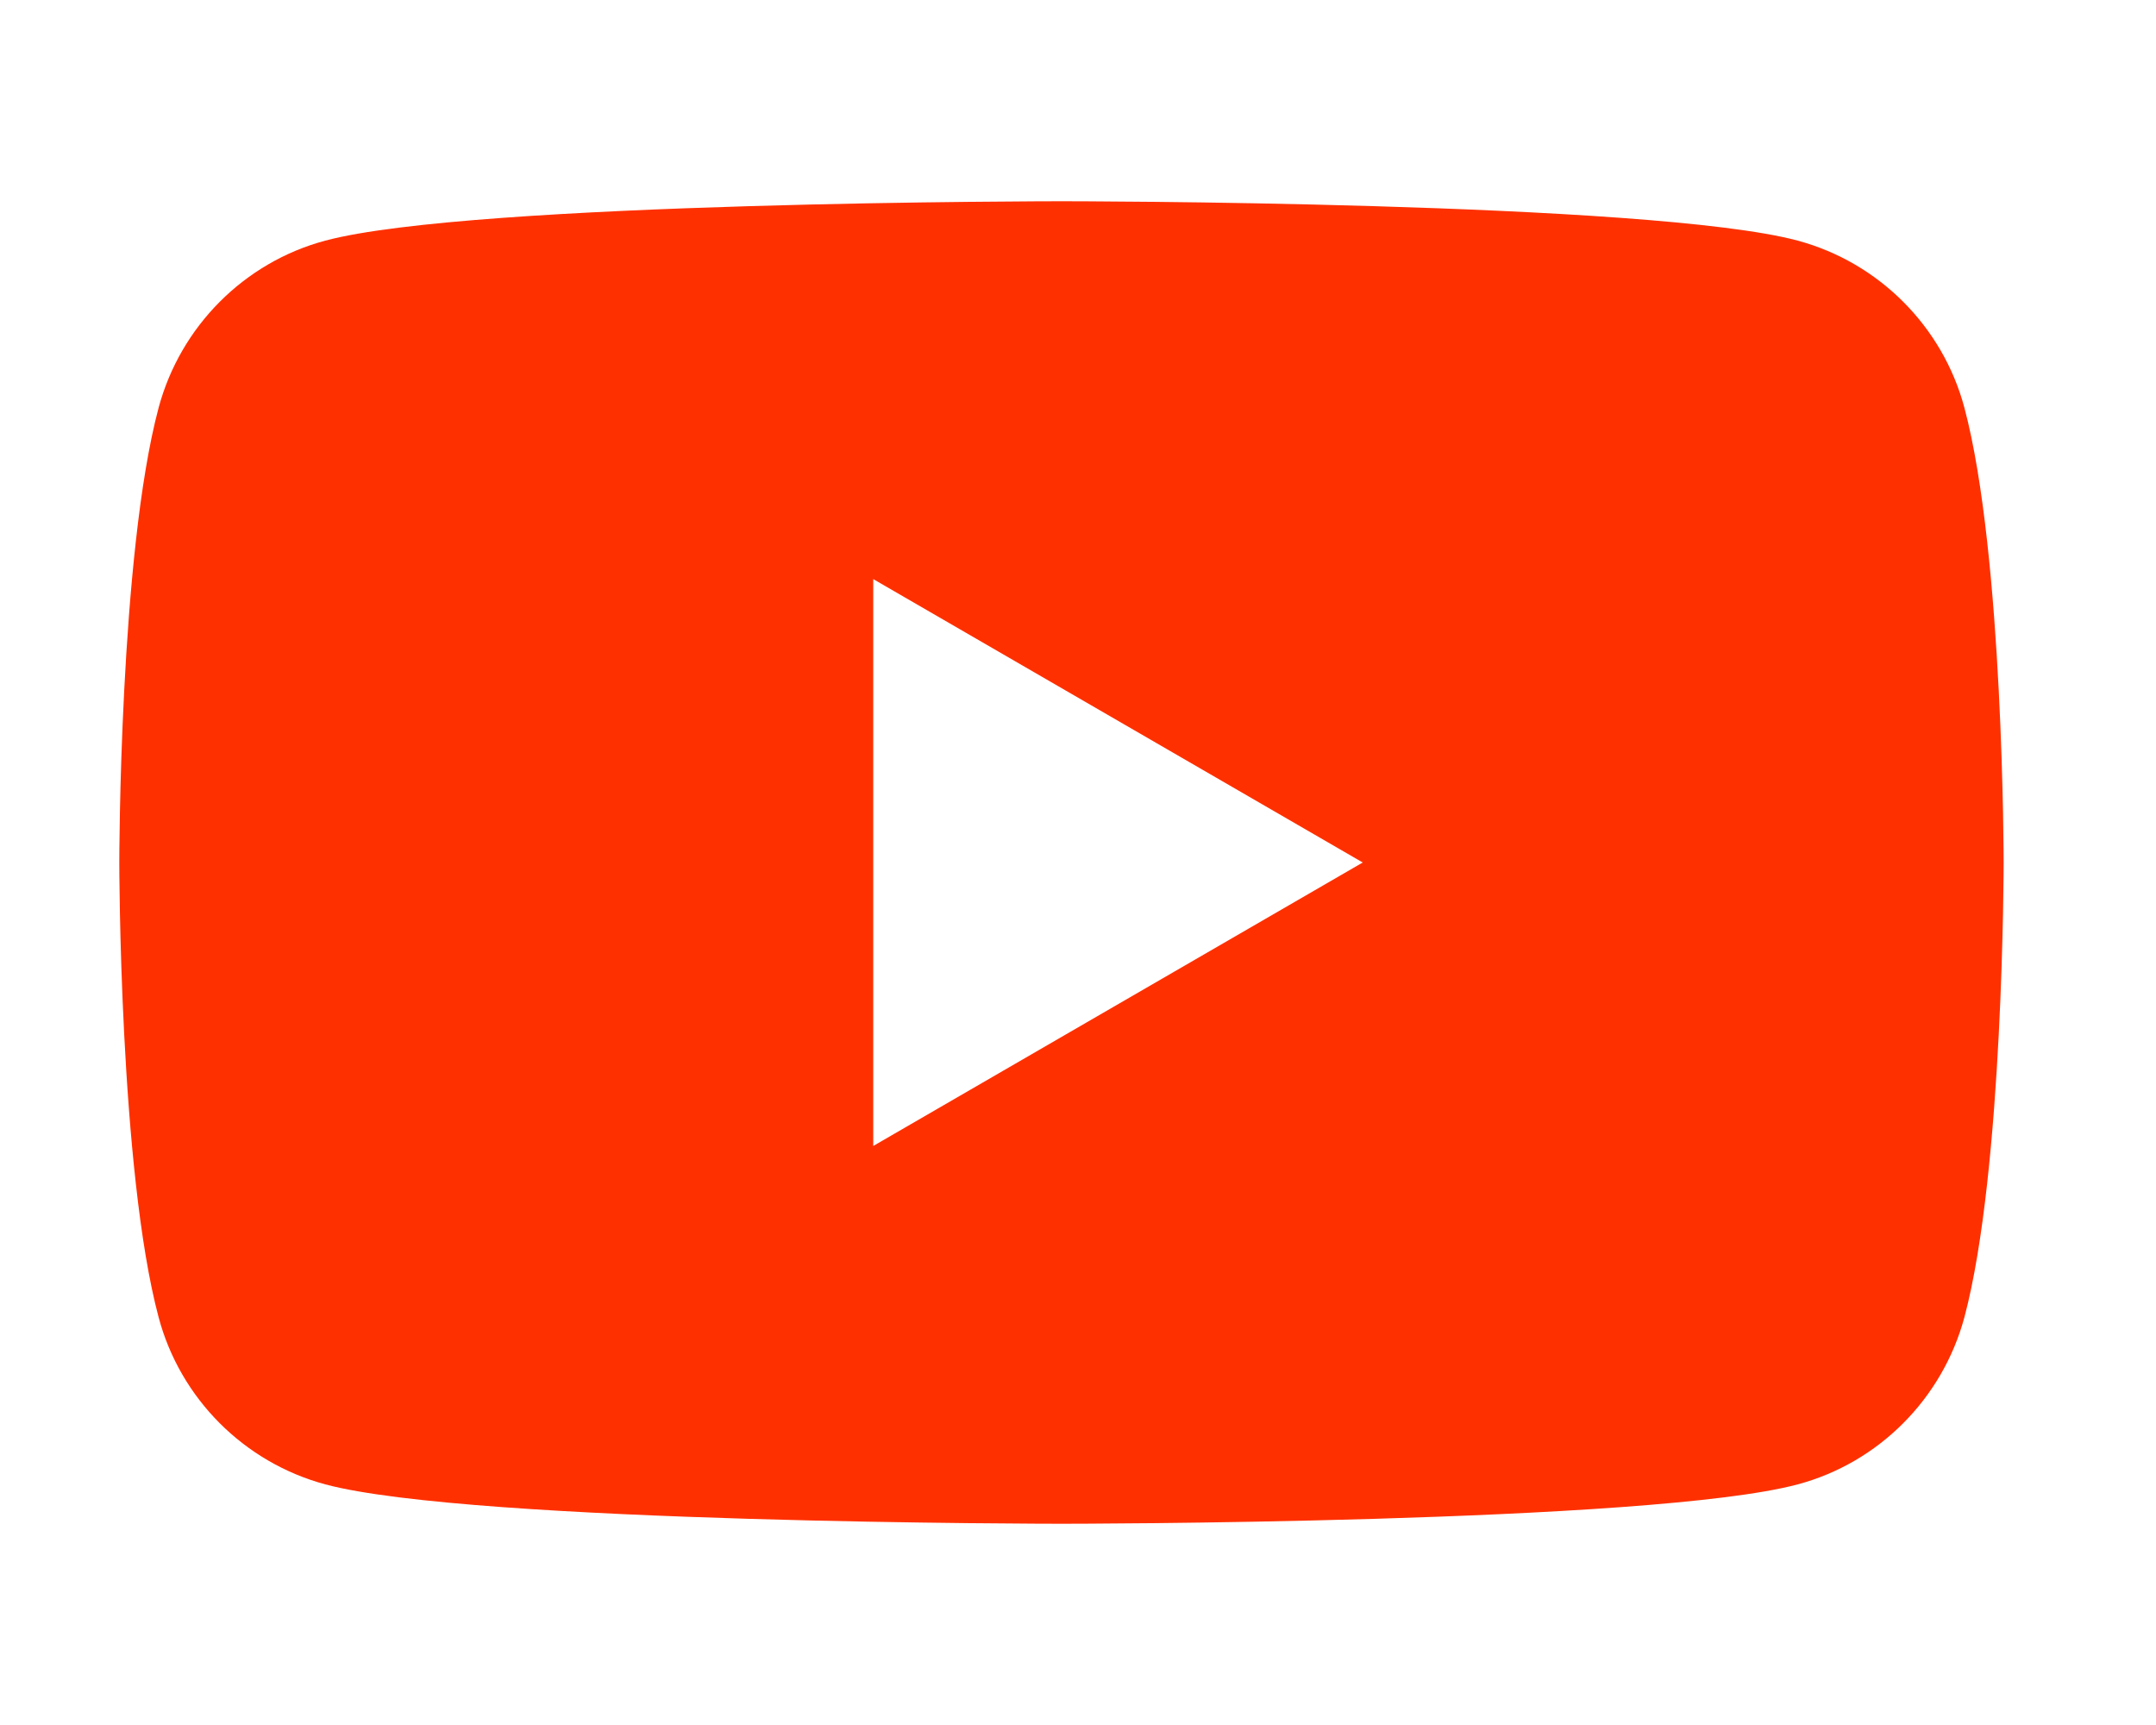 <svg width="30" height="24" viewBox="0 0 30 24" fill="none" xmlns="http://www.w3.org/2000/svg">
<path fill-rule="evenodd" clip-rule="evenodd" d="M25.015 3.348C26.145 3.653 27.033 4.544 27.334 5.673C27.88 7.722 27.88 12 27.88 12C27.88 12 27.88 16.278 27.334 18.327C27.029 19.46 26.141 20.351 25.015 20.652C22.971 21.2 14.77 21.2 14.77 21.2C14.77 21.2 6.574 21.2 4.526 20.652C3.395 20.347 2.507 19.456 2.207 18.327C1.66 16.278 1.66 12 1.66 12C1.66 12 1.66 7.722 2.207 5.673C2.511 4.54 3.4 3.649 4.526 3.348C6.574 2.8 14.77 2.8 14.77 2.8C14.77 2.8 22.971 2.8 25.015 3.348ZM18.962 12L12.151 15.944V8.057L18.962 12Z" fill="#FF3000"/>
</svg>
